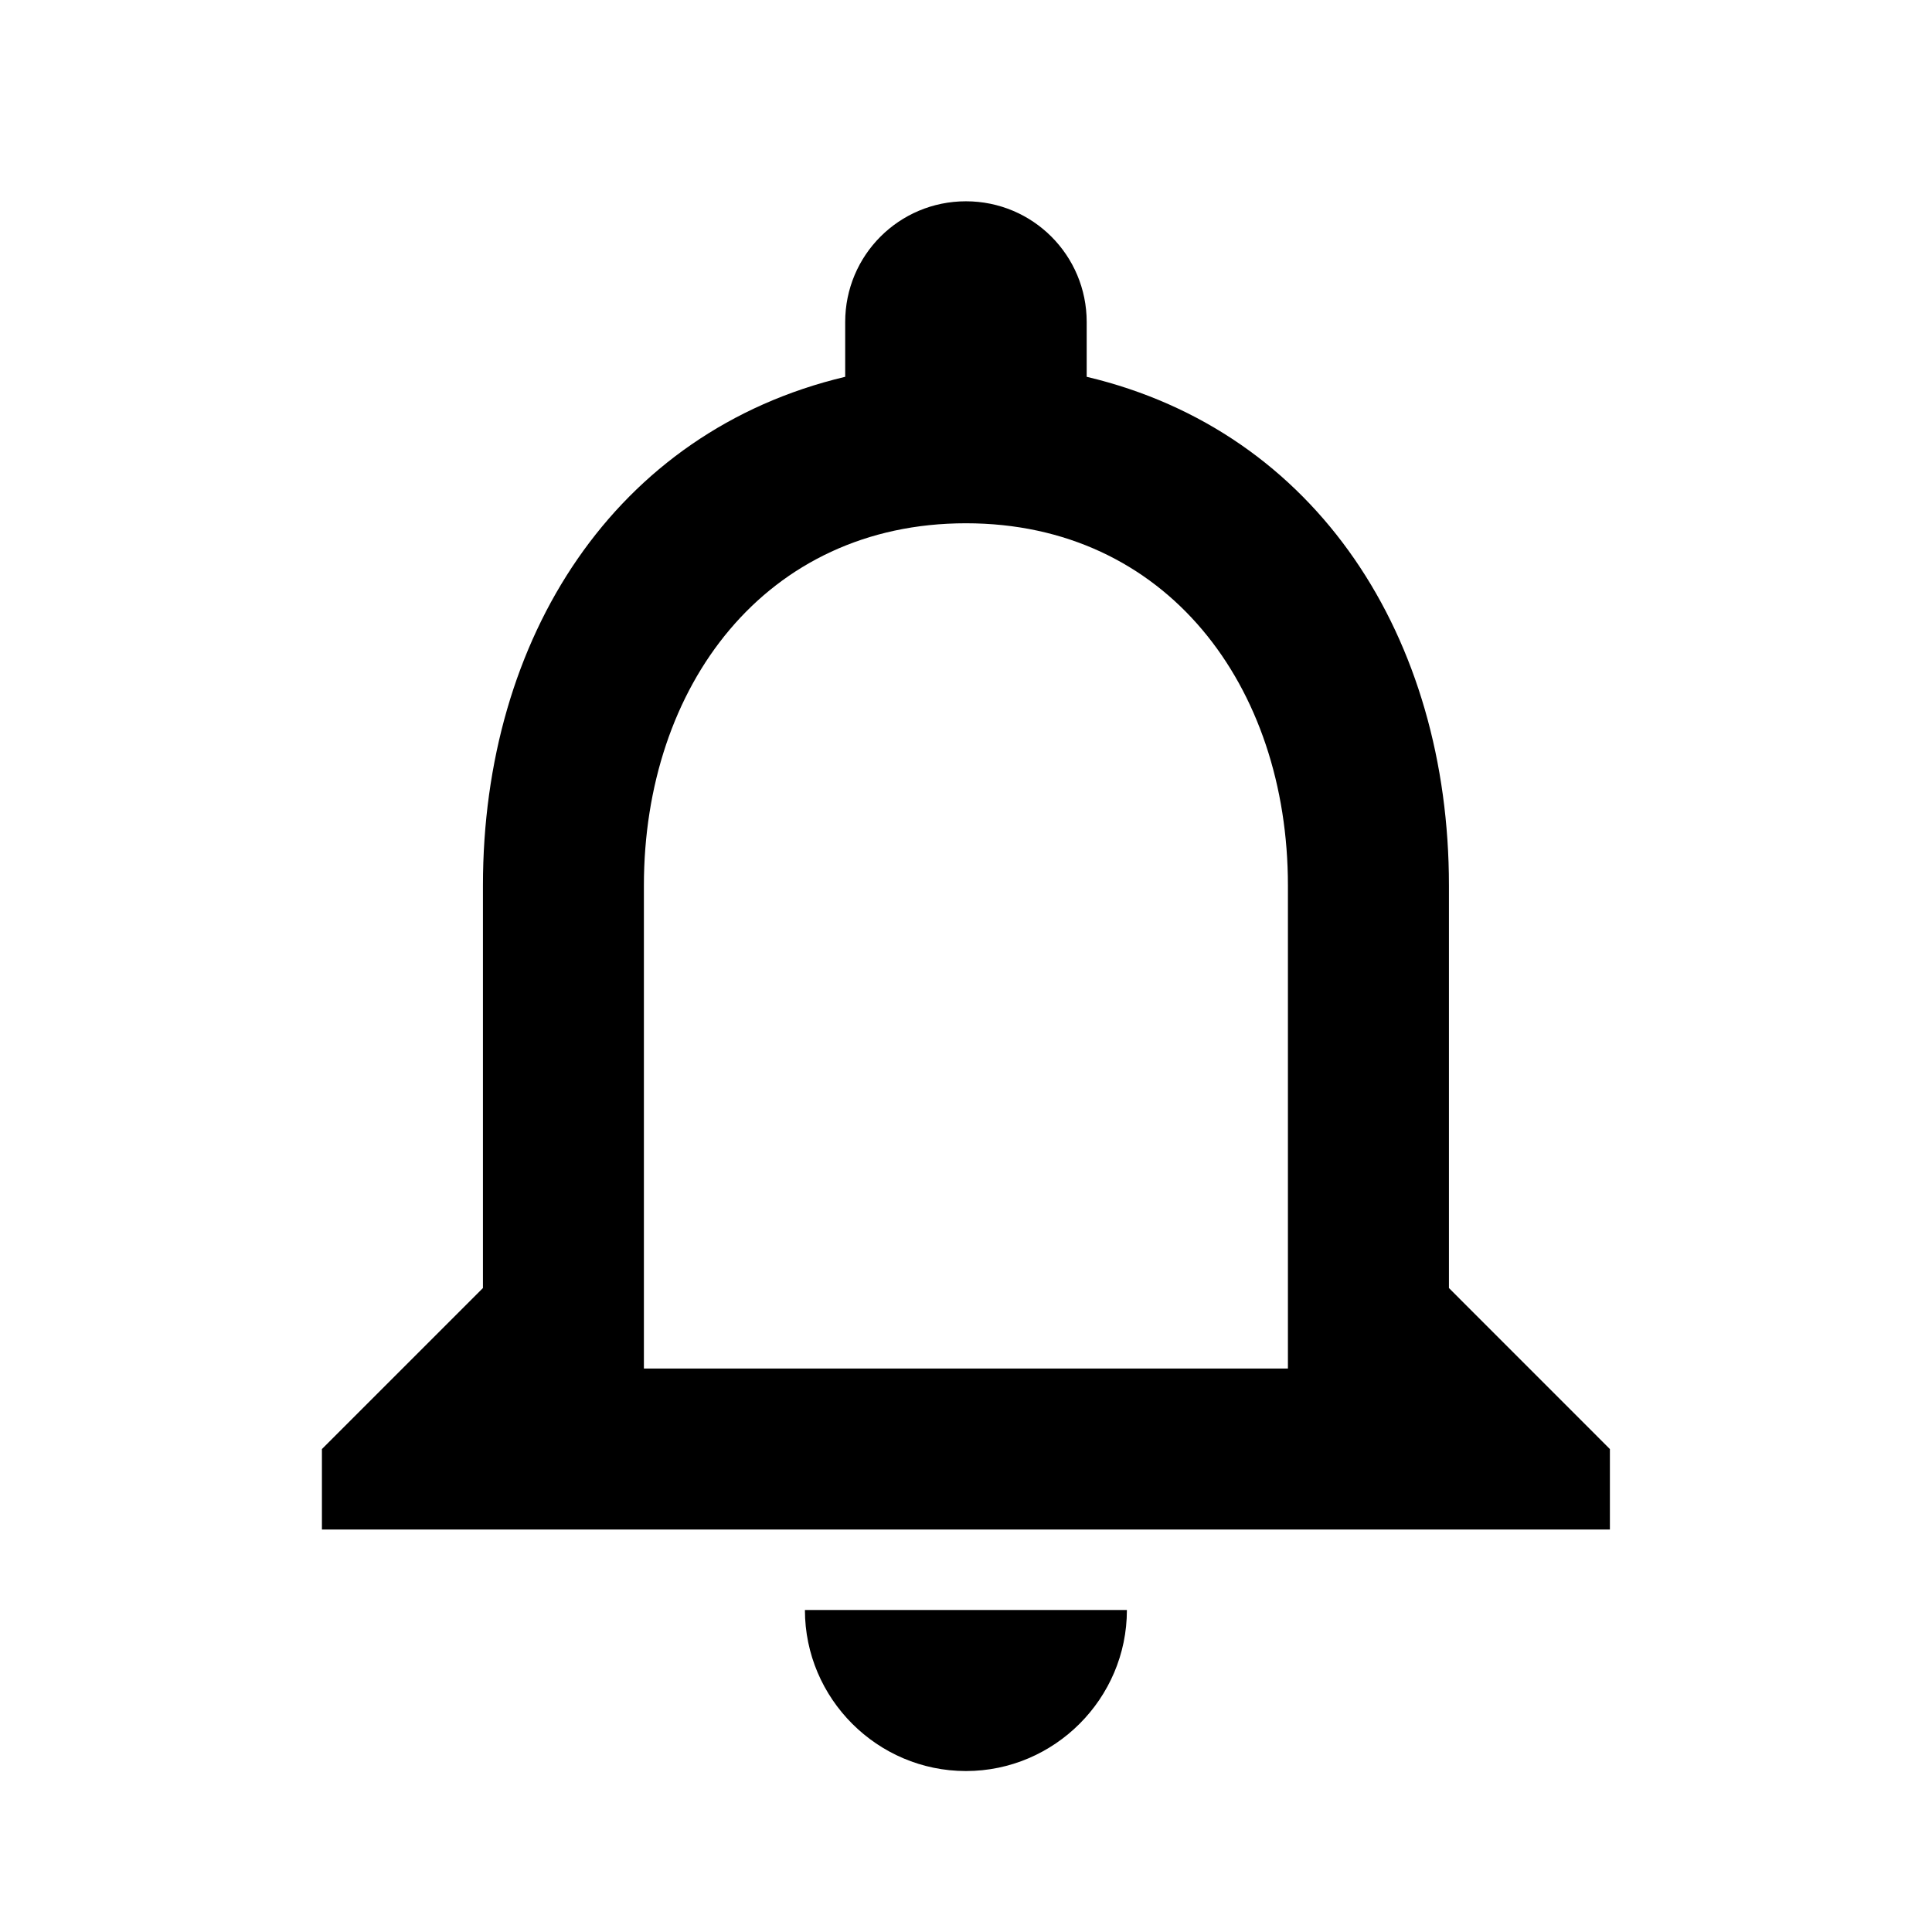 <svg width="32" height="32" viewBox="0 0 32 32" fill="none" xmlns="http://www.w3.org/2000/svg">
<path d="M15.999 29.334C17.465 29.334 18.665 28.134 18.665 26.667H13.332C13.332 28.134 14.532 29.334 15.999 29.334ZM23.999 21.334V14.667C23.999 10.574 21.825 7.147 17.999 6.241V5.334C17.999 4.227 17.105 3.334 15.999 3.334C14.892 3.334 13.999 4.227 13.999 5.334V6.241C10.185 7.147 7.999 10.561 7.999 14.667V21.334L5.332 24.001V25.334H26.665V24.001L23.999 21.334ZM21.332 22.667H10.665V14.667C10.665 11.361 12.679 8.667 15.999 8.667C19.319 8.667 21.332 11.361 21.332 14.667V22.667Z" fill="currenrColor"/>
</svg>
